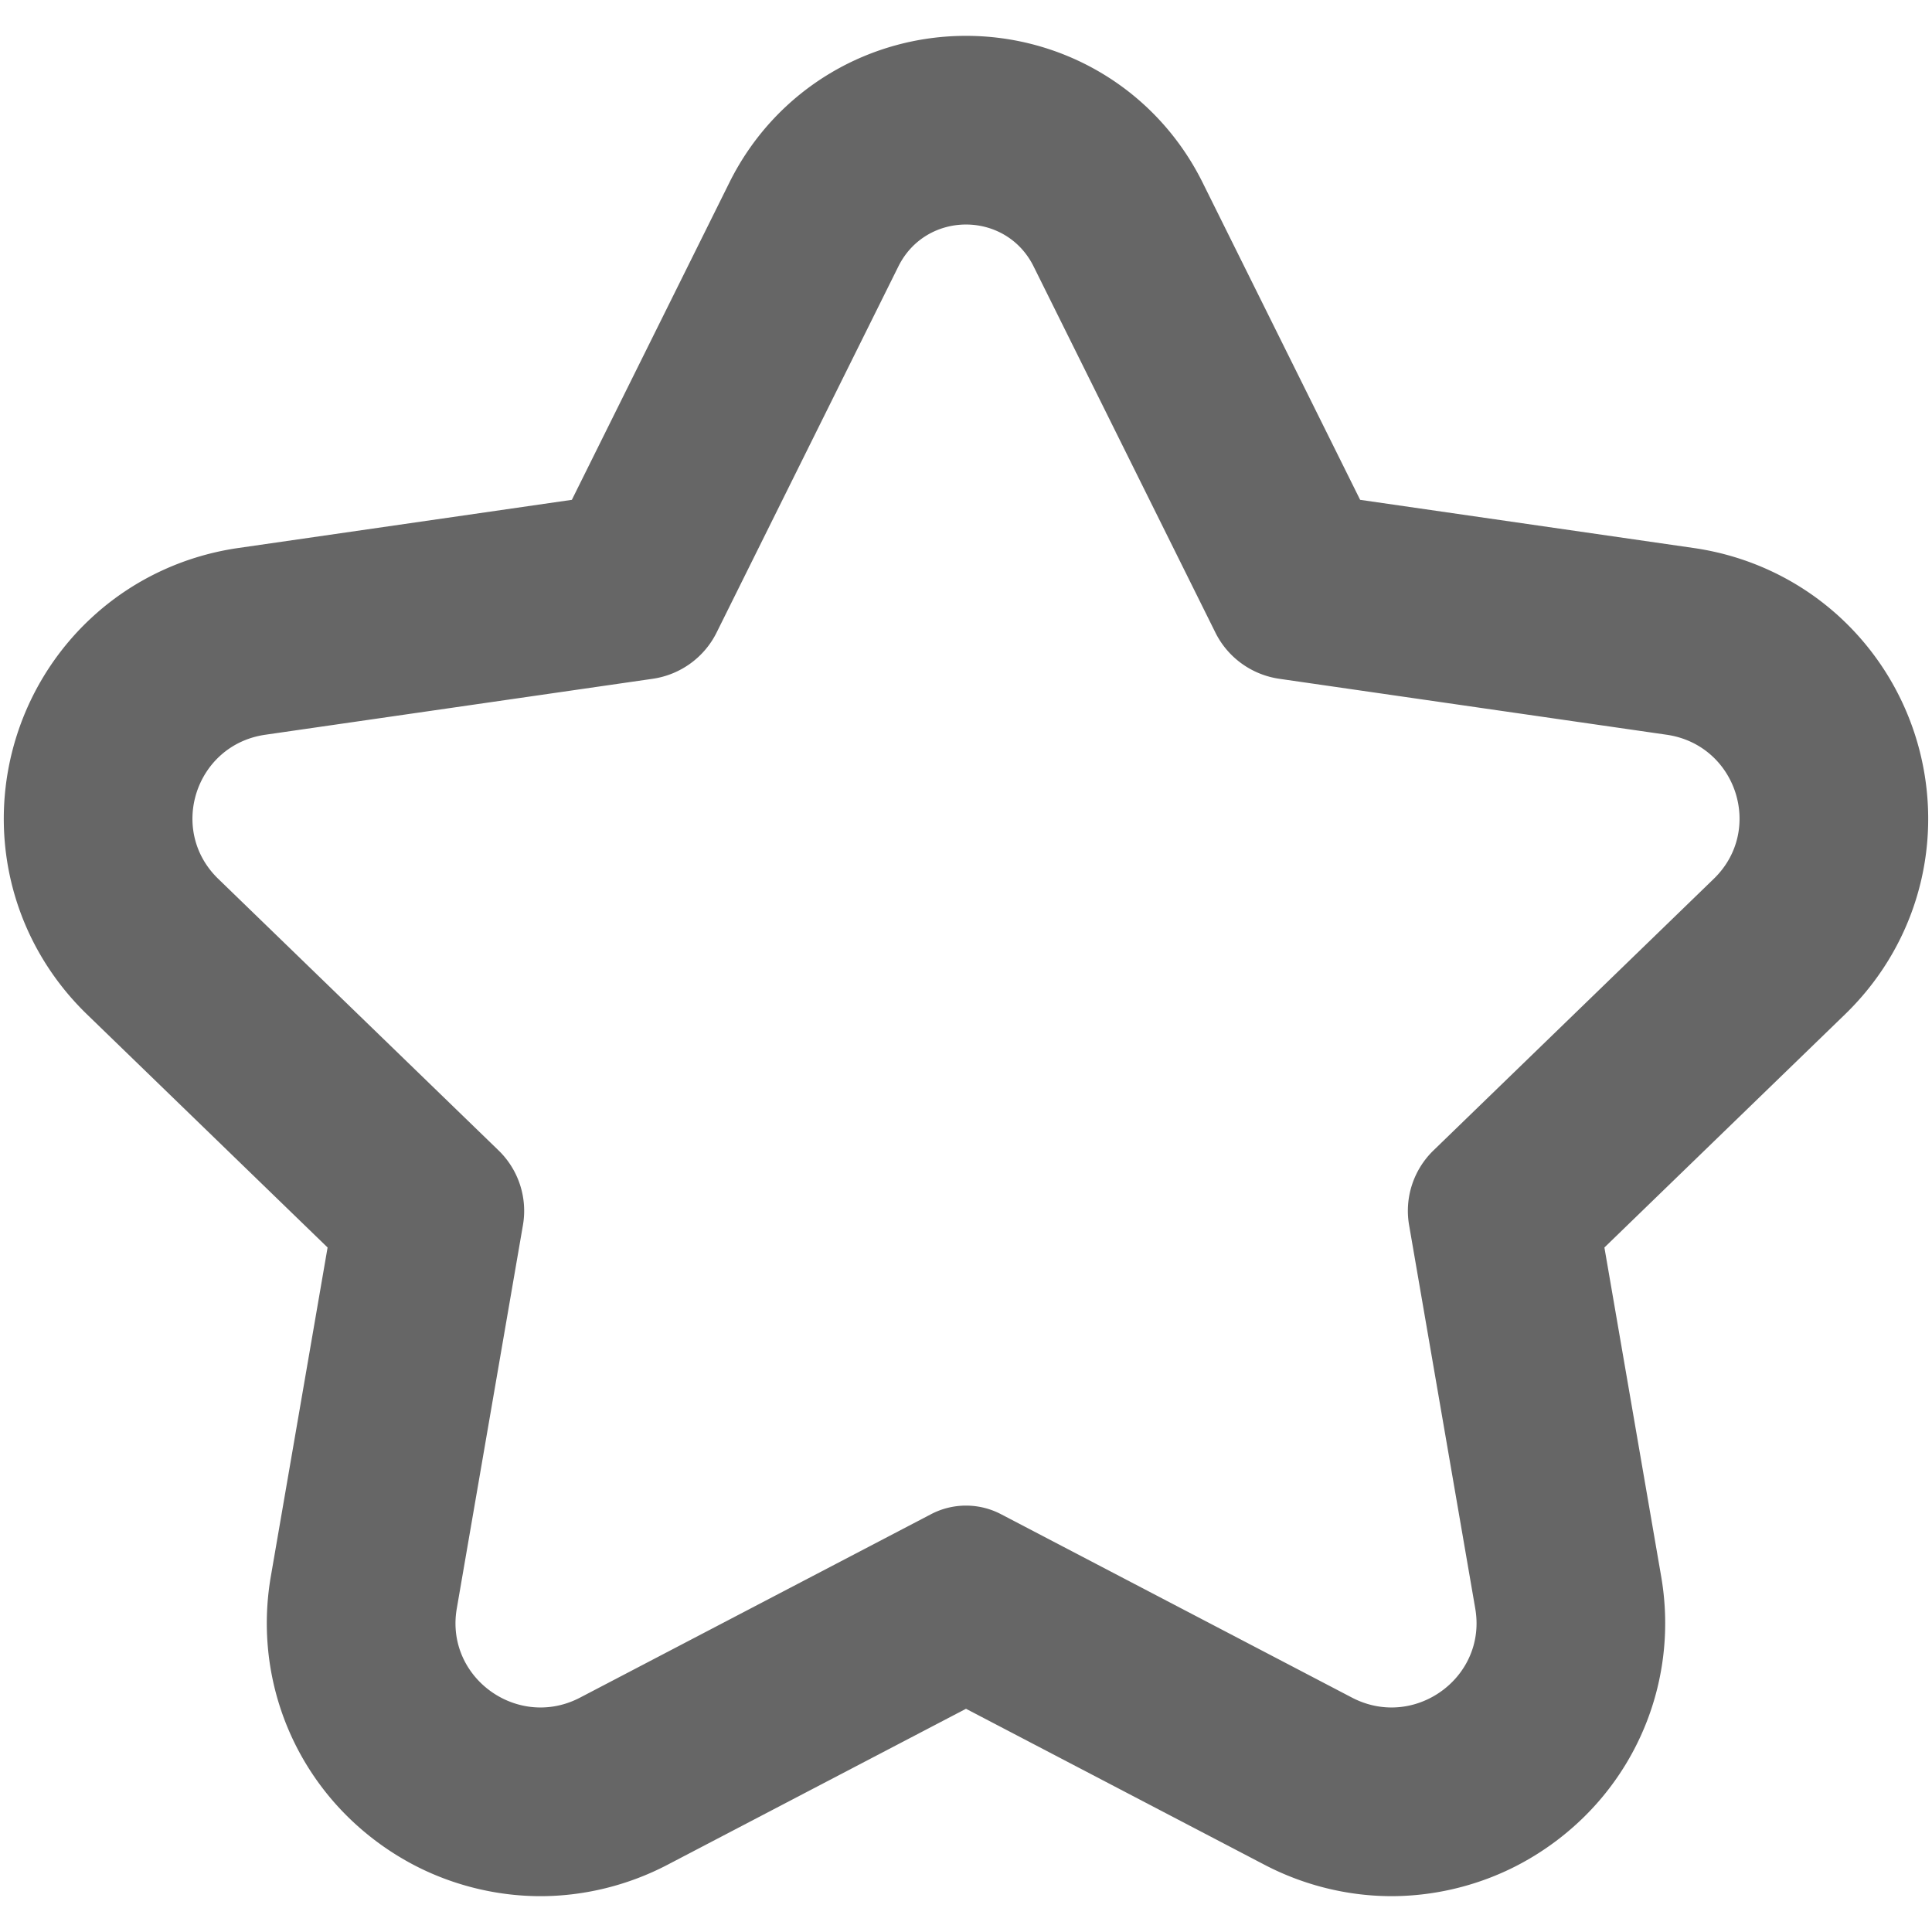 <?xml version="1.0" standalone="no"?><!DOCTYPE svg PUBLIC "-//W3C//DTD SVG 1.1//EN" "http://www.w3.org/Graphics/SVG/1.1/DTD/svg11.dtd"><svg t="1715755119628" class="icon" viewBox="0 0 1024 1024" version="1.1" xmlns="http://www.w3.org/2000/svg" p-id="2428" xmlns:xlink="http://www.w3.org/1999/xlink" width="200" height="200"><path d="M512 119c14.24 0 28.48 7.4 35.83 22.21l96.36 194.08c6.56 13.21 19.24 22.37 33.91 24.49l205.28 29.65c36.94 5.34 51.7 50.45 24.97 76.35L759.8 609.72c-10.61 10.28-15.46 25.1-12.95 39.62l35.07 203.23c4.99 28.93-18.14 52.43-44.39 52.43-6.93 0-14.07-1.64-20.97-5.24l-186.02-97.21a40.055 40.055 0 0 0-18.53-4.55c-6.36 0-12.73 1.52-18.53 4.55l-186.02 97.21c-6.9 3.61-14.05 5.24-20.97 5.24-26.25 0-49.38-23.5-44.39-52.43l35.07-203.23c2.51-14.52-2.34-29.34-12.95-39.62L115.65 465.78c-26.73-25.9-11.98-71.02 24.96-76.35l205.28-29.65c14.67-2.12 27.35-11.28 33.91-24.49l96.36-194.08C483.52 126.4 497.76 119 512 119z m0-100c-25.16 0-49.85 6.73-71.4 19.48-23.22 13.73-41.89 33.88-54 58.26l-83.5 168.18-176.78 25.53c-27.99 4.04-53.9 15.93-74.93 34.37-19.61 17.2-34.24 39.46-42.31 64.4-8.05 24.86-9.25 51.39-3.48 76.73 6.2 27.23 20.2 52 40.47 71.65l127.56 123.6-30.09 174.37c-7.27 42.13 4.3 84.99 31.74 117.57 13.33 15.83 30.27 28.9 48.99 37.8 19.36 9.2 40.87 14.07 62.2 14.07 23.22 0 46.49-5.75 67.29-16.62L512 905.69l158.24 82.69c20.8 10.87 44.07 16.62 67.29 16.62 21.33 0 42.84-4.87 62.2-14.07 18.72-8.9 35.66-21.97 48.99-37.8 27.44-32.58 39.01-75.43 31.74-117.56L850.37 661.2l127.56-123.6c20.28-19.65 34.269-44.42 40.469-71.65 5.77-25.33 4.56-51.86-3.48-76.73-8.07-24.93-22.699-47.2-42.309-64.4-21.03-18.44-46.94-30.33-74.93-34.37L720.9 264.92 637.4 96.74c-12.11-24.38-30.78-44.53-54-58.26C561.85 25.73 537.16 19 512 19z" fill="rgba(0,0,0,0.6)" p-id="2429"></path></svg>